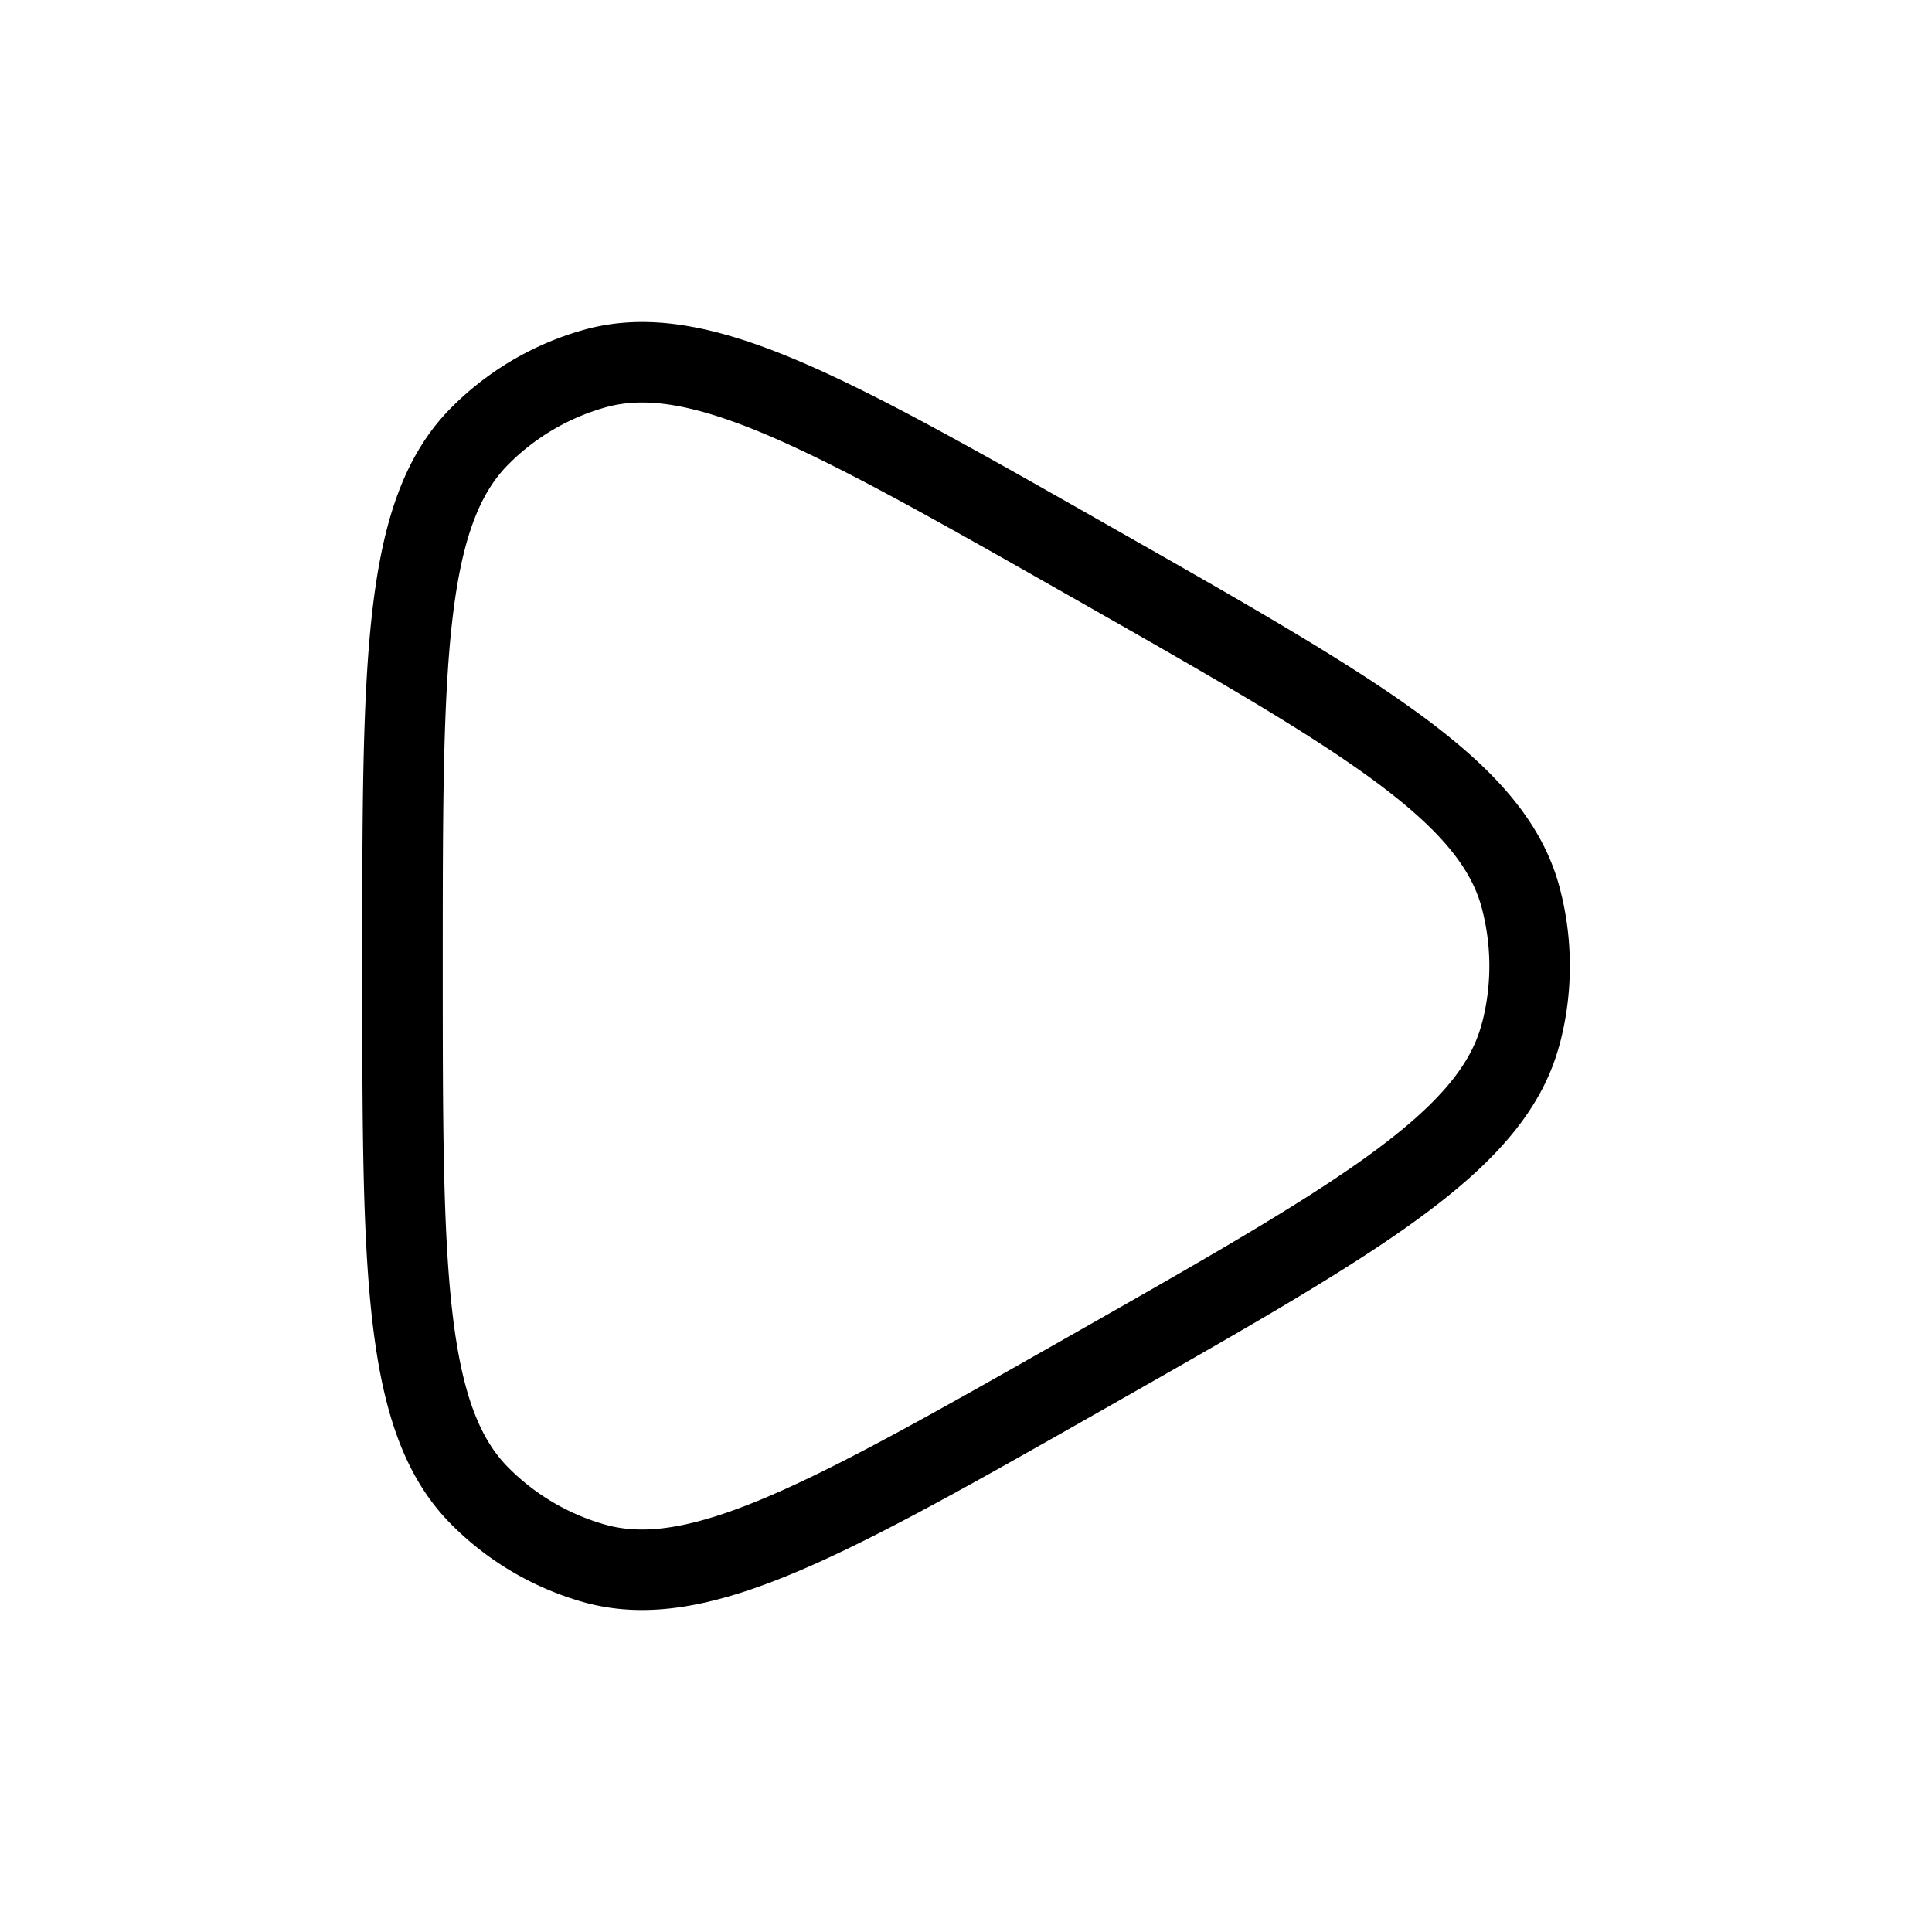<svg xmlns="http://www.w3.org/2000/svg" width="2em" height="2em" viewBox="0 0 24 24">
<title id="play">Play</title>
	<path fill="none" stroke="currentColor" stroke-linecap="round" stroke-linejoin="round" stroke-width="1" d="M18.89 12.846c-.353 1.343-2.023 2.292-5.364 4.19c-3.23 1.835-4.845 2.752-6.146 2.384a3.25 3.25 0 0 1-1.424-.841C5 17.614 5 15.743 5 12s0-5.614.956-6.579a3.25 3.25 0 0 1 1.424-.84c1.301-.37 2.916.548 6.146 2.383c3.34 1.898 5.011 2.847 5.365 4.19a3.3 3.3 0 0 1 0 1.692" color="currentColor" />
Play
</svg>
